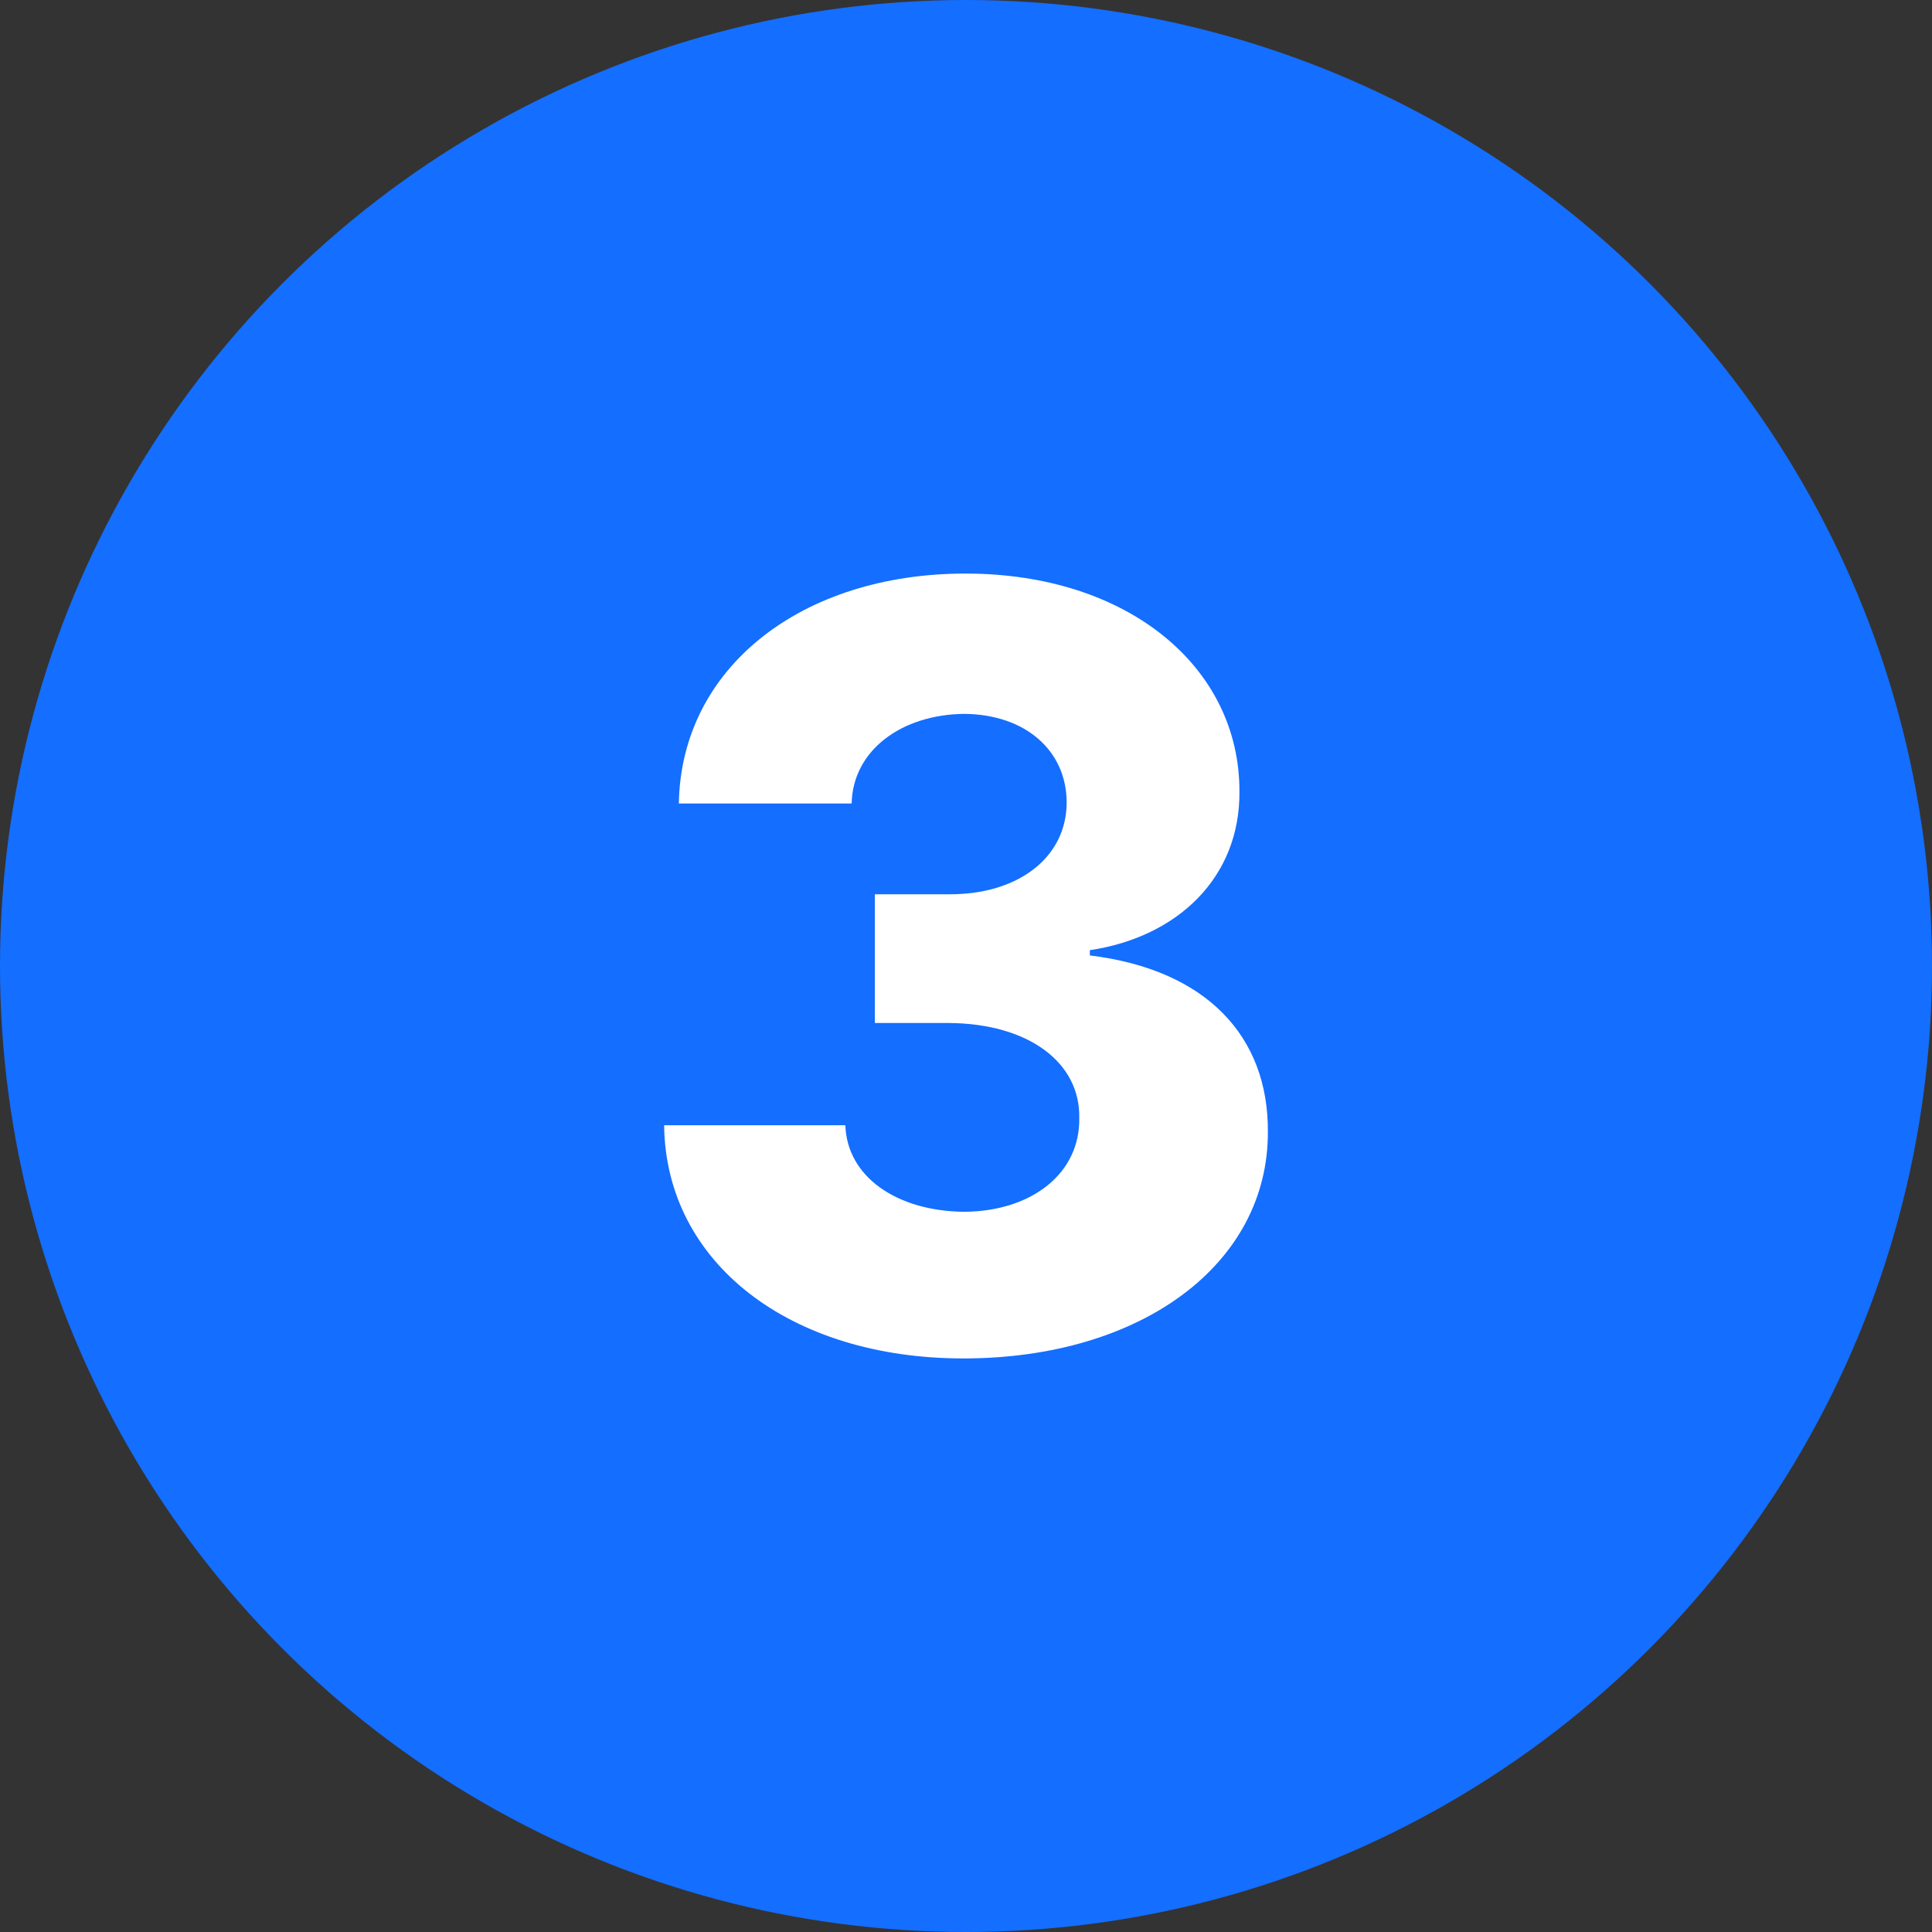 <svg width="32" height="32" viewBox="0 0 32 32" fill="none" xmlns="http://www.w3.org/2000/svg">
<rect x="0" y="0" width="32" height="32" fill="#333333" stroke="none"/>
<g id="Group 877">
<circle id="Ellipse 48" cx="16" cy="16" r="16" fill="#146EFF"/>
<path id="3" d="M15.956 22.5C13.077 22.5 11.026 20.91 11 18.638H14.002C14.028 19.486 14.848 20.062 15.974 20.071C17.091 20.062 17.893 19.433 17.876 18.516C17.893 17.599 17.038 16.952 15.712 16.944H14.49V14.812H15.712C16.864 14.821 17.667 14.2 17.667 13.292C17.667 12.435 16.986 11.833 15.974 11.824C14.935 11.833 14.124 12.427 14.106 13.309H11.244C11.279 11.064 13.269 9.5 15.991 9.5C18.688 9.5 20.538 11.055 20.529 13.117C20.538 14.532 19.508 15.52 18.051 15.738V15.825C19.988 16.061 21.009 17.171 21 18.743C21.009 20.936 18.906 22.5 15.956 22.5Z" fill="white"/>
</g>
</svg>
